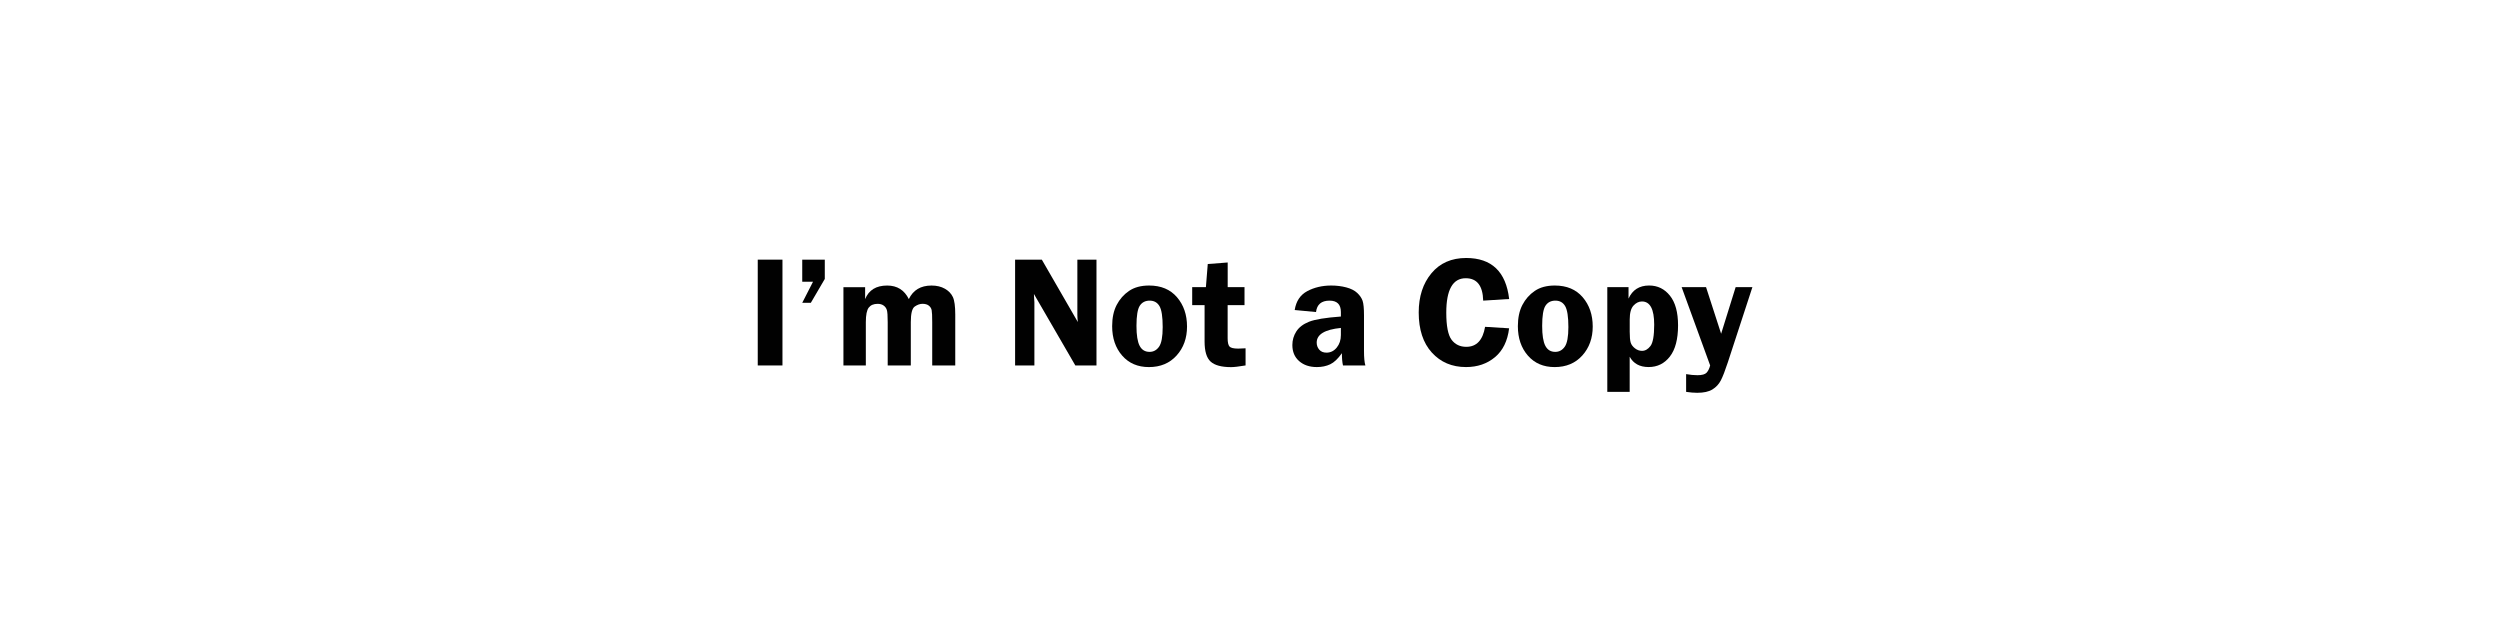 <?xml version="1.0" encoding="utf-8"?>
<!-- Generator: Adobe Illustrator 25.3.1, SVG Export Plug-In . SVG Version: 6.00 Build 0)  -->
<svg version="1.1" id="Layer_1" xmlns="http://www.w3.org/2000/svg" xmlns:xlink="http://www.w3.org/1999/xlink" x="0px" y="0px"
	 viewBox="0 0 1133.86 283.46" style="enable-background:new 0 0 1133.86 283.46;" xml:space="preserve">
<style type="text/css">
	.st0{fill:none;}
	.st1{fill:#010101;}
</style>
<g>
	<rect x="7.19" y="4.72" class="st0" width="1119.48" height="274.03"/>
	<path class="st1" d="M354.88,117.76v47.99h-11.21v-47.99H354.88z"/>
	<path class="st1" d="M363.85,137.34l4.89-9.56h-4.89v-10.02h10.23v8.75l-6.33,10.83H363.85z"/>
	<path class="st1" d="M433.28,165.74h-10.48v-19.65c0-2.77-0.08-4.56-0.25-5.4c-0.16-0.83-0.59-1.52-1.28-2.07
		c-0.69-0.55-1.65-0.83-2.87-0.83c-1.15,0-2.32,0.41-3.52,1.23c-1.2,0.82-1.79,3.18-1.79,7.07v19.65h-10.48v-19.65
		c0-2.84-0.13-4.67-0.39-5.5c-0.26-0.83-0.74-1.51-1.46-2.02c-0.72-0.52-1.62-0.77-2.72-0.77c-1.81,0-3.15,0.57-4.03,1.71
		c-0.88,1.14-1.32,3.33-1.32,6.59v19.65h-10.16v-35.51h9.84v5.41c1.67-4.1,5-6.15,10-6.15c4.53,0,7.81,2.05,9.82,6.15
		c1.97-4.1,5.4-6.15,10.3-6.15c2.34,0,4.36,0.48,6.05,1.44c1.69,0.96,2.89,2.21,3.62,3.76c0.73,1.55,1.09,4.21,1.09,7.98V165.74z"/>
	<path class="st1" d="M497.3,117.76v47.99h-9.59l-18.78-32.41c0.02,0.82,0.05,1.36,0.07,1.62c0.09,0.82,0.14,1.51,0.14,2.07v28.72
		h-8.75v-47.99h12.12l16.33,28.3c-0.14-1.41-0.21-2.47-0.21-3.2v-25.1H497.3z"/>
	<path class="st1" d="M521.16,129.5c5.41,0,9.63,1.77,12.66,5.31c3.03,3.54,4.55,7.97,4.55,13.29c0,5.25-1.57,9.63-4.72,13.13
		c-3.15,3.5-7.33,5.26-12.56,5.26c-5.06,0-9.1-1.73-12.13-5.2s-4.55-7.92-4.55-13.36c0-3.77,0.68-6.98,2.05-9.62
		c1.37-2.64,3.25-4.76,5.64-6.38C514.48,130.31,517.5,129.5,521.16,129.5z M521.44,136.35c-1.99,0-3.48,0.77-4.49,2.3
		c-1.01,1.54-1.51,4.59-1.51,9.16c0,4.2,0.48,7.21,1.44,9.04s2.45,2.74,4.49,2.74c1.78,0,3.21-0.78,4.31-2.34
		c1.1-1.56,1.65-4.53,1.65-8.91c0-4.66-0.48-7.83-1.45-9.49C524.9,137.19,523.42,136.35,521.44,136.35z"/>
	<path class="st1" d="M556.79,138.39v15.01c0,1.88,0.28,3.13,0.84,3.76c0.56,0.63,1.88,0.95,3.96,0.95c0.96,0,2.07-0.05,3.33-0.14
		v7.77c-3.05,0.52-5.24,0.77-6.57,0.77c-4.36,0-7.45-0.84-9.28-2.51s-2.74-4.71-2.74-9.09v-16.52h-5.62v-8.16h6.22l0.84-10.48
		l9.04-0.7v11.18h7.63v8.16H556.79z"/>
	<path class="st1" d="M619.26,165.74H609.1c-0.33-1.41-0.49-3.26-0.49-5.55c-1.78,2.53-3.55,4.21-5.32,5.04s-3.77,1.25-6.02,1.25
		c-3.32,0-6.01-0.9-8.06-2.71c-2.05-1.8-3.07-4.23-3.07-7.28c0-2.23,0.6-4.28,1.79-6.15s3.11-3.35,5.76-4.41s7.46-1.86,14.46-2.37
		v-2.04c0-3.45-1.72-5.17-5.15-5.17c-3.67,0-5.71,1.72-6.13,5.17l-9.67-0.91c0.63-4.03,2.54-6.89,5.73-8.58s6.8-2.53,10.83-2.53
		c2.41,0,4.69,0.28,6.82,0.84s3.8,1.41,4.99,2.53s2,2.31,2.43,3.57c0.42,1.25,0.63,3.44,0.63,6.56v16.1
		C618.63,162.19,618.84,164.41,619.26,165.74z M608.15,148.73c-7.31,0.73-10.97,2.94-10.97,6.64c0,1.24,0.38,2.31,1.16,3.22
		s1.87,1.35,3.29,1.35c1.85,0,3.39-0.77,4.64-2.3s1.88-3.43,1.88-5.68V148.73z"/>
	<path class="st1" d="M684.47,135.61l-11.78,0.74c-0.17-6.77-2.81-10.16-7.93-10.16c-5.87,0-8.81,5.22-8.81,15.64
		c0,6.02,0.8,10.11,2.39,12.25c1.6,2.14,3.83,3.22,6.69,3.22c4.65,0,7.49-3.02,8.52-9.07l10.9,0.67c-0.7,5.74-2.84,10.11-6.42,13.1
		s-7.95,4.48-13.13,4.48c-6.35,0-11.51-2.19-15.49-6.57s-5.96-10.44-5.96-18.18c0-7.24,1.92-13.17,5.77-17.79
		c3.84-4.62,9.09-6.93,15.75-6.93C676.53,117.02,683.02,123.22,684.47,135.61z"/>
	<path class="st1" d="M705.16,129.5c5.41,0,9.63,1.77,12.66,5.31c3.03,3.54,4.55,7.97,4.55,13.29c0,5.25-1.58,9.63-4.72,13.13
		c-3.15,3.5-7.33,5.26-12.55,5.26c-5.06,0-9.1-1.73-12.13-5.2s-4.55-7.92-4.55-13.36c0-3.77,0.68-6.98,2.05-9.62
		c1.37-2.64,3.25-4.76,5.64-6.38C698.49,130.31,701.51,129.5,705.16,129.5z M705.44,136.35c-1.99,0-3.48,0.77-4.49,2.3
		c-1.01,1.54-1.51,4.59-1.51,9.16c0,4.2,0.48,7.21,1.44,9.04c0.96,1.83,2.45,2.74,4.49,2.74c1.78,0,3.21-0.78,4.31-2.34
		s1.65-4.53,1.65-8.91c0-4.66-0.49-7.83-1.46-9.49C708.91,137.19,707.43,136.35,705.44,136.35z"/>
	<path class="st1" d="M728.98,177.73v-47.5h9.63v5.2c1.78-3.96,4.9-5.94,9.35-5.94c3.84,0,6.99,1.54,9.44,4.62
		c2.45,3.08,3.67,7.56,3.67,13.45c0,6.26-1.24,10.97-3.71,14.15s-5.69,4.76-9.65,4.76c-4.01,0-6.87-1.56-8.58-4.68v15.93H728.98z
		 M739.14,150.21c0,2.51,0.15,4.24,0.46,5.2s0.95,1.82,1.93,2.58s2.05,1.14,3.2,1.14c1.43,0,2.71-0.73,3.83-2.2s1.69-4.69,1.69-9.69
		c0-7.01-1.85-10.51-5.55-10.51c-1.41,0-2.68,0.62-3.83,1.86c-1.15,1.24-1.72,3.35-1.72,6.33V150.21z"/>
	<path class="st1" d="M794.79,130.24l-11.13,34.06c-1.25,3.8-2.31,6.54-3.19,8.24s-2.15,3.06-3.8,4.08
		c-1.65,1.02-3.96,1.53-6.91,1.53c-1.48,0-3.15-0.14-5.03-0.42v-8.05c1.86,0.33,3.57,0.49,5.15,0.49c2.07,0,3.45-0.39,4.16-1.16
		c0.7-0.78,1.23-1.87,1.59-3.27l-12.93-35.5h11.07l6.84,21.13l6.58-21.13H794.79z"/>
</g>
<g>
</g>
<g>
</g>
<g>
</g>
<g>
</g>
<g>
</g>
<g>
</g>
</svg>

